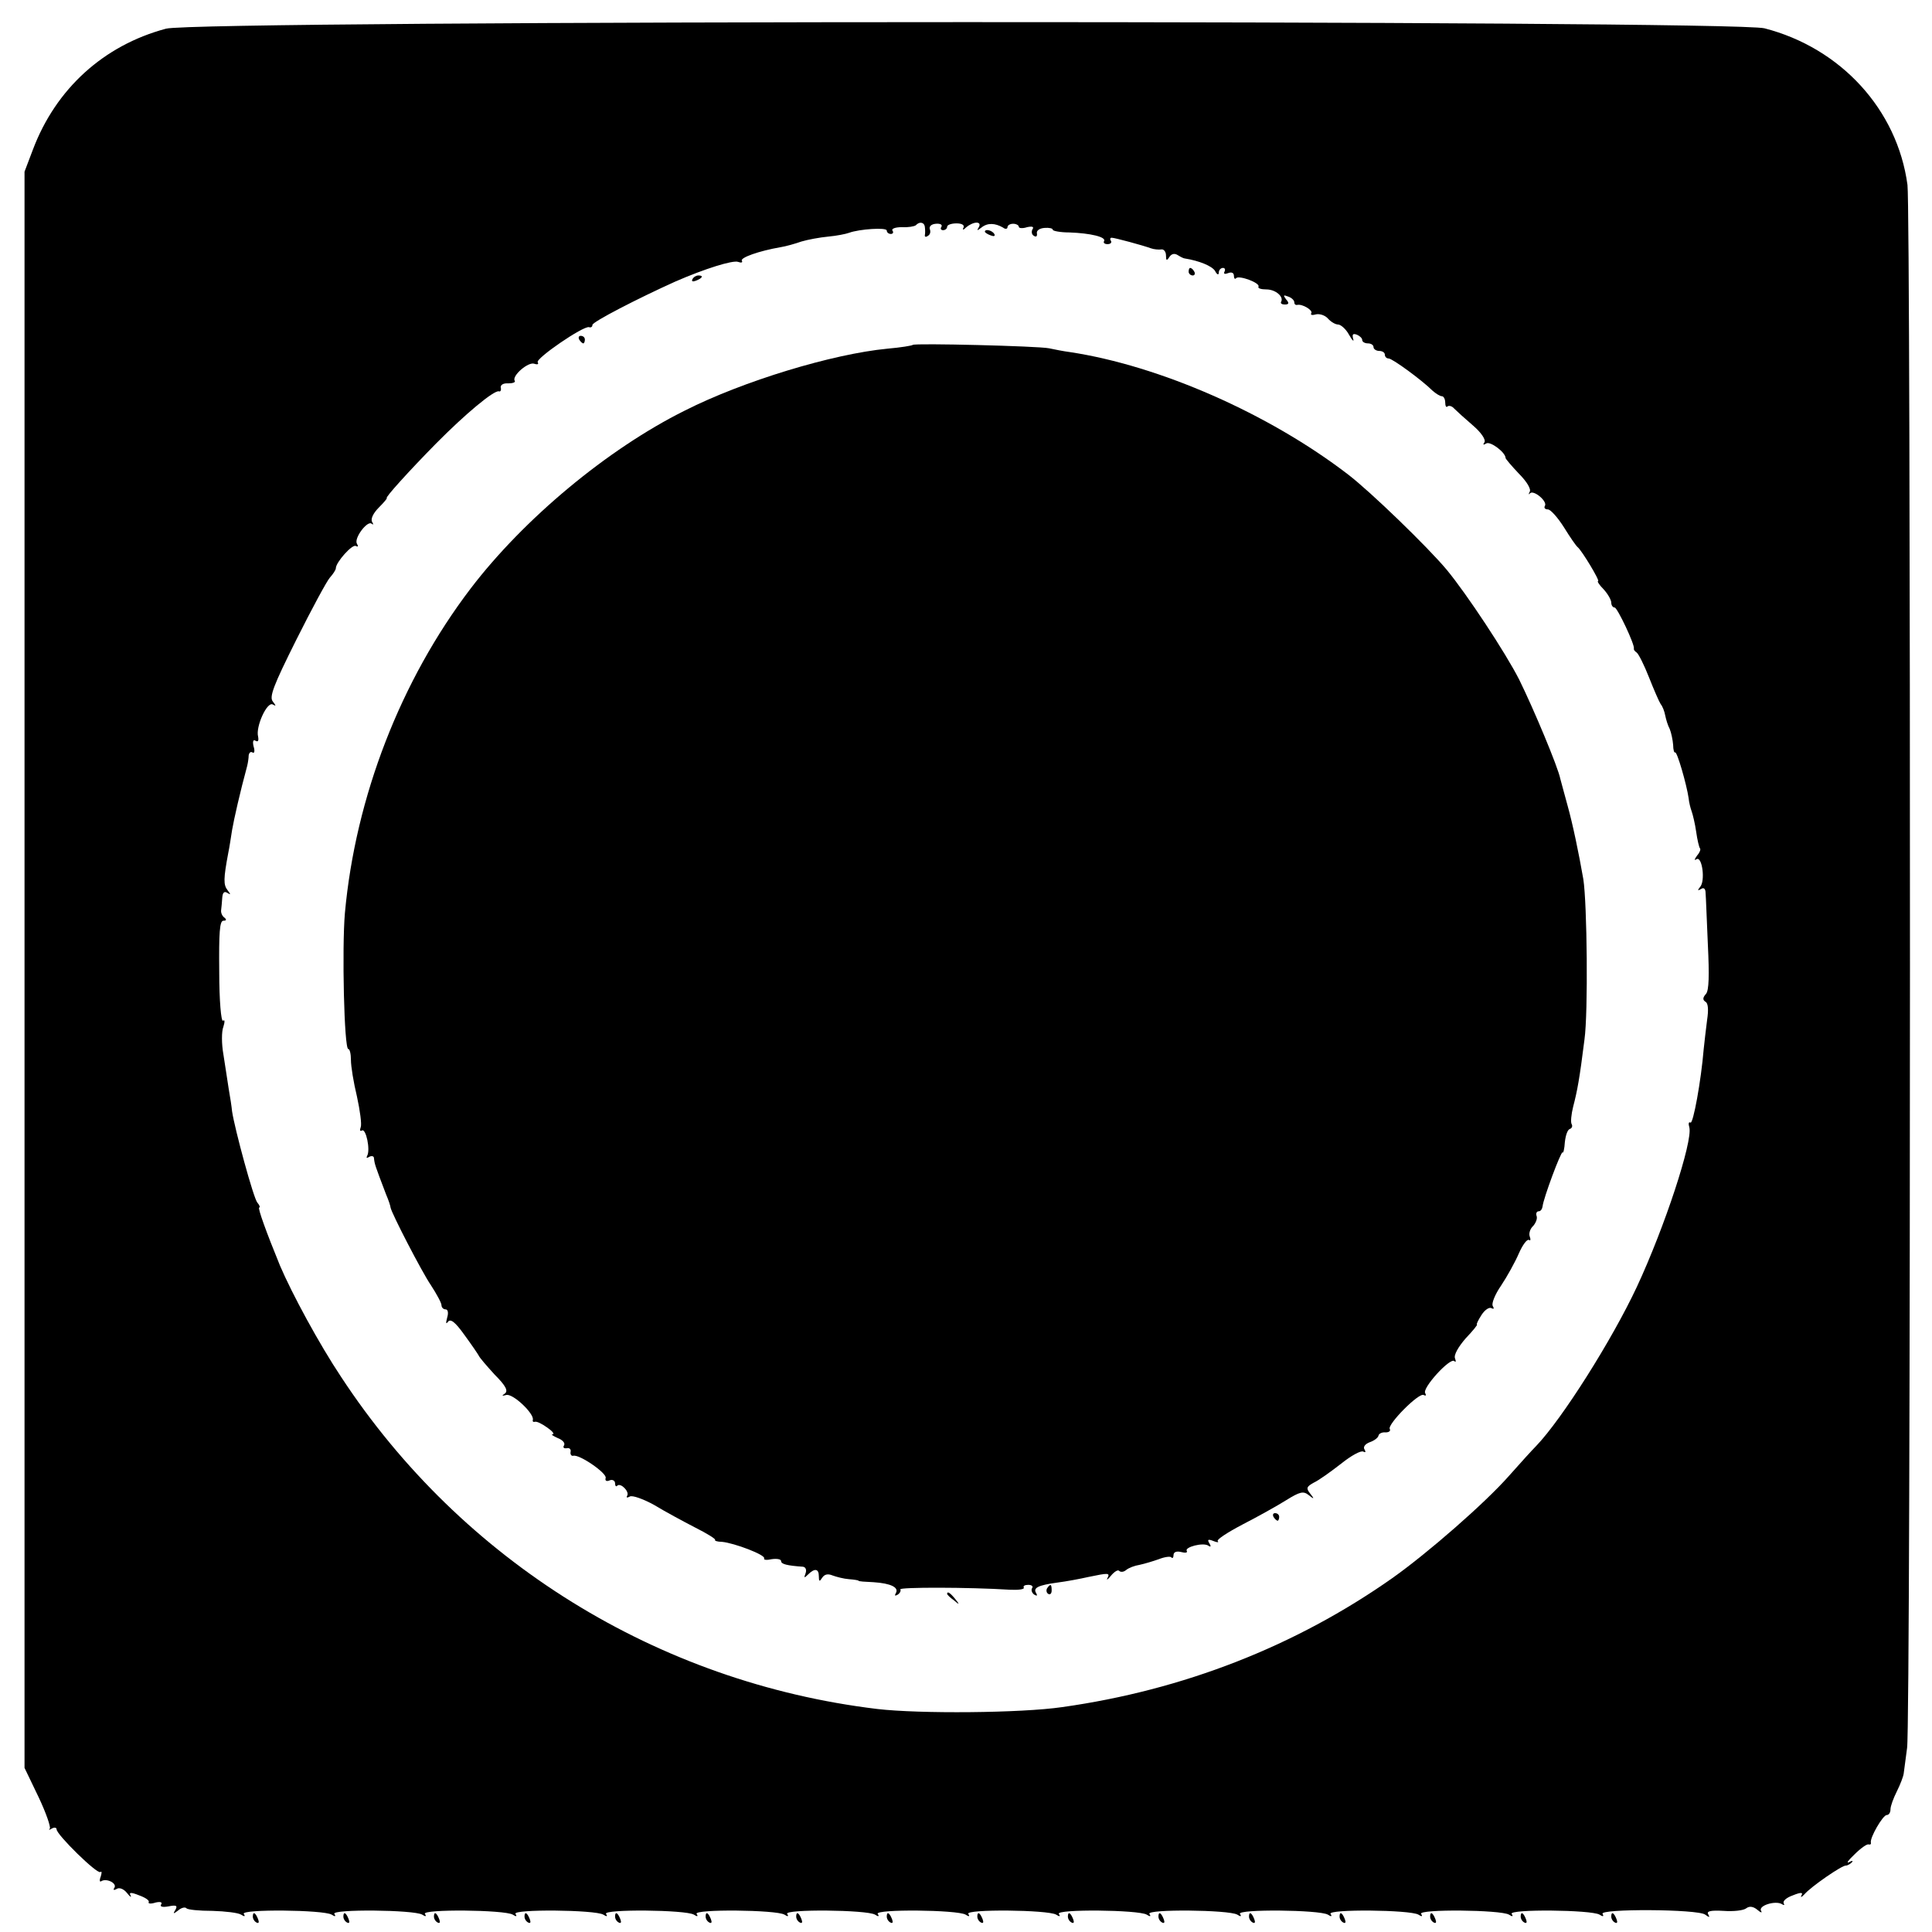 <?xml version="1.0" standalone="no"?>
<!DOCTYPE svg PUBLIC "-//W3C//DTD SVG 20010904//EN"
 "http://www.w3.org/TR/2001/REC-SVG-20010904/DTD/svg10.dtd">
<svg version="1.0" xmlns="http://www.w3.org/2000/svg"
 width="512pt" height="512pt" viewBox="0 0 512 512"
 preserveAspectRatio="xMidYMid meet">
<g transform="translate(0,512) scale(0.1,-0.1)"
fill="#000000" stroke="none">
<path d="M440 5044 c-165 -44 -292 -159 -353 -321 l-22 -58 0 -2115 0 -2115
37 -77 c20 -42 33 -80 30 -84 -4 -4 -1 -4 5 0 7 4 13 3 13 -2 0 -14 108 -120
116 -113 4 3 4 -2 1 -12 -4 -10 -3 -16 2 -12 14 8 42 -6 34 -18 -4 -6 -1 -7 6
-3 7 5 19 0 27 -10 9 -11 13 -14 10 -7 -5 8 1 9 23 0 17 -6 28 -14 25 -18 -2
-4 6 -5 18 -1 13 3 19 1 15 -5 -4 -6 4 -8 20 -5 20 4 24 2 18 -9 -7 -11 -6
-12 7 -2 8 7 18 10 22 6 3 -4 34 -7 69 -7 34 -1 68 -5 76 -10 9 -6 12 -5 7 2
-8 13 211 11 233 -2 9 -6 12 -5 7 2 -8 13 211 11 233 -2 9 -6 12 -5 7 2 -8 13
211 11 233 -2 9 -6 12 -5 7 2 -8 13 211 11 233 -2 9 -6 12 -5 7 2 -8 13 211
11 233 -2 9 -6 12 -5 7 2 -8 13 211 11 233 -2 9 -6 12 -5 7 2 -8 13 211 11
233 -2 9 -6 12 -5 7 2 -8 13 211 11 233 -2 9 -6 12 -5 7 2 -8 13 211 11 233
-2 9 -6 12 -5 7 2 -8 13 211 11 233 -2 9 -6 12 -5 7 2 -8 13 211 11 233 -2 9
-6 12 -5 7 2 -8 13 211 11 233 -2 9 -6 12 -5 7 2 -8 13 211 11 233 -2 9 -6 12
-5 7 2 -8 13 211 11 233 -2 9 -6 12 -5 7 2 -8 13 211 11 233 -2 9 -6 12 -5 8
2 -10 14 253 13 272 -2 11 -8 13 -8 8 1 -5 8 6 11 40 9 27 -2 54 1 61 7 8 6
18 5 29 -4 9 -8 14 -9 10 -3 -8 14 38 28 55 18 6 -4 8 -3 5 2 -3 6 7 15 24 21
22 9 28 8 23 0 -3 -7 0 -5 8 3 17 20 101 78 110 76 3 0 10 3 15 8 5 5 2 6 -7
1 -8 -4 -2 5 15 21 16 16 33 28 37 26 5 -1 7 1 6 5 -3 13 32 73 42 73 6 0 10
7 10 15 0 9 8 30 17 48 9 18 17 39 18 47 1 8 5 39 9 68 10 67 10 4073 1 4142
-27 200 -177 363 -379 415 -88 22 -4151 22 -4236 -1z m2011 -526 c1 -7 1 -17
0 -21 -1 -5 3 -6 8 -2 6 3 8 11 5 18 -2 7 4 13 16 14 11 1 18 -2 15 -8 -4 -5
-1 -9 4 -9 6 0 11 4 11 9 0 5 11 9 25 9 15 0 22 -5 18 -12 -3 -6 0 -6 8 2 7 6
19 12 27 12 8 0 10 -5 6 -12 -6 -10 -5 -10 7 -1 16 13 36 12 57 0 6 -5 12 -4
12 1 0 5 7 9 15 9 8 0 15 -4 15 -8 0 -4 10 -5 22 -1 14 3 19 1 14 -6 -3 -6 -2
-14 4 -17 6 -4 9 -1 8 6 -2 8 7 14 20 15 12 1 22 -1 22 -5 0 -3 20 -7 44 -7
56 -2 98 -12 92 -23 -3 -4 1 -8 9 -8 8 0 12 4 9 9 -3 4 -2 8 2 8 8 0 82 -20
104 -28 8 -3 21 -4 28 -3 6 1 12 -6 12 -16 0 -14 2 -15 9 -4 6 9 14 10 22 5 8
-5 16 -9 19 -9 38 -6 72 -20 80 -33 5 -10 10 -12 10 -4 0 6 5 12 11 12 5 0 7
-4 4 -10 -3 -6 1 -7 9 -4 10 4 16 1 16 -7 0 -7 3 -10 6 -6 8 8 65 -13 59 -23
-2 -4 7 -7 21 -7 25 0 47 -20 39 -33 -2 -4 2 -7 10 -7 11 0 12 4 3 14 -8 11
-7 12 6 7 9 -3 16 -10 16 -15 0 -5 3 -8 8 -7 13 3 42 -14 37 -22 -3 -5 3 -6
13 -3 10 2 24 -3 31 -11 8 -9 20 -16 27 -16 7 0 21 -12 29 -27 9 -16 14 -20
11 -11 -3 12 -1 15 10 11 7 -3 14 -9 14 -14 0 -5 7 -9 15 -9 8 0 15 -4 15 -10
0 -5 7 -10 15 -10 8 0 15 -4 15 -10 0 -5 4 -10 10 -10 10 0 89 -58 116 -85 9
-8 20 -15 25 -15 5 0 9 -8 9 -17 0 -9 3 -14 6 -10 4 3 12 1 18 -6 7 -7 29 -27
50 -45 21 -18 34 -37 30 -44 -5 -7 -3 -8 5 -3 11 6 51 -24 51 -39 0 -2 16 -21
35 -41 21 -21 33 -41 29 -48 -4 -7 -3 -9 1 -4 10 9 47 -22 39 -34 -3 -5 1 -9
8 -9 7 0 26 -21 43 -48 16 -26 32 -49 36 -52 11 -9 60 -90 54 -90 -3 0 3 -10
15 -22 11 -12 20 -28 20 -35 0 -7 4 -13 9 -13 7 0 54 -99 51 -109 -1 -2 2 -7
7 -10 5 -3 20 -33 33 -66 13 -33 27 -65 31 -71 5 -6 10 -19 12 -30 2 -10 7
-27 12 -36 4 -10 8 -29 9 -42 0 -13 3 -22 5 -20 5 5 31 -86 36 -121 1 -11 5
-27 8 -35 3 -8 9 -33 12 -54 3 -22 8 -42 10 -44 3 -3 -1 -12 -8 -20 -7 -10 -8
-13 -1 -9 15 9 24 -59 9 -74 -7 -9 -6 -10 3 -5 7 5 12 1 12 -11 1 -10 3 -71 6
-136 4 -82 3 -122 -5 -131 -9 -10 -9 -16 -1 -21 7 -4 8 -22 4 -48 -3 -23 -7
-58 -9 -77 -7 -85 -28 -199 -35 -195 -5 3 -6 -3 -3 -13 9 -37 -65 -263 -139
-422 -66 -141 -198 -350 -267 -422 -9 -9 -41 -44 -71 -78 -64 -73 -218 -207
-310 -272 -257 -181 -555 -297 -875 -342 -110 -16 -379 -18 -490 -5 -582 70
-1101 392 -1421 880 -58 87 -130 220 -162 295 -36 88 -60 154 -55 154 3 0 1 6
-5 13 -10 11 -60 195 -67 242 -1 11 -5 38 -9 60 -3 22 -10 63 -14 91 -5 28 -5
61 0 73 4 13 4 20 -1 16 -5 -3 -10 53 -10 130 -1 103 1 135 11 135 8 0 9 3 3
8 -6 4 -10 13 -9 20 1 6 2 21 3 33 1 13 5 18 13 13 10 -6 10 -5 1 7 -11 14
-11 30 2 99 3 14 7 41 10 60 5 29 21 100 40 170 2 8 4 21 4 28 1 7 5 11 10 8
5 -4 7 4 3 16 -3 13 -1 19 5 15 7 -4 9 0 7 11 -7 26 24 94 39 85 9 -5 9 -4 0
8 -10 12 2 43 62 163 41 82 81 156 89 165 9 10 16 21 16 25 0 16 44 65 53 59
6 -3 7 -1 3 6 -9 14 28 63 39 53 5 -4 5 -1 1 5 -4 8 3 23 18 38 14 14 23 25
21 25 -6 0 59 72 130 144 79 80 154 142 167 139 4 -2 7 3 5 10 -1 7 7 12 20
11 12 0 20 3 17 7 -8 13 36 51 52 45 9 -3 12 -1 9 4 -6 10 121 97 136 93 5 -2
9 1 9 6 0 8 120 70 220 115 78 34 152 57 166 52 8 -3 13 -2 10 3 -5 8 45 26
103 36 13 2 38 9 55 15 17 5 49 11 71 13 22 2 47 7 55 10 27 10 100 15 100 6
0 -5 5 -9 11 -9 5 0 8 4 4 9 -3 5 8 9 25 9 17 -1 33 2 37 5 10 11 23 8 24 -5z"/>
<path d="M2610 4506 c0 -2 7 -7 16 -10 8 -3 12 -2 9 4 -6 10 -25 14 -25 6z"/>
<path d="M3150 4400 c0 -5 5 -10 11 -10 5 0 7 5 4 10 -3 6 -8 10 -11 10 -2 0
-4 -4 -4 -10z"/>
<path d="M1835 4380 c-3 -6 1 -7 9 -4 18 7 21 14 7 14 -6 0 -13 -4 -16 -10z"/>
<path d="M1535 4220 c3 -5 8 -10 11 -10 2 0 4 5 4 10 0 6 -5 10 -11 10 -5 0
-7 -4 -4 -10z"/>
<path d="M2419 4206 c-2 -2 -32 -7 -67 -10 -146 -14 -383 -86 -537 -164 -205
-102 -427 -287 -568 -472 -185 -243 -305 -552 -333 -860 -8 -93 -2 -360 9
-360 4 0 7 -13 7 -29 0 -17 7 -60 16 -97 8 -37 13 -73 10 -81 -3 -8 -2 -12 3
-9 11 7 23 -52 14 -67 -3 -6 -1 -7 5 -3 7 4 13 2 13 -3 2 -17 2 -17 32 -96 7
-16 12 -32 12 -35 2 -14 83 -171 107 -206 15 -23 28 -47 28 -53 0 -6 5 -11 11
-11 6 0 8 -9 4 -22 -4 -15 -3 -18 2 -11 7 9 19 0 44 -35 19 -26 36 -51 38 -55
2 -5 21 -27 42 -50 30 -30 36 -43 27 -50 -9 -6 -8 -7 3 -4 17 6 76 -50 71 -66
-1 -4 1 -6 5 -5 5 2 19 -5 33 -15 13 -9 20 -17 15 -18 -6 0 0 -4 13 -10 13 -5
20 -13 17 -19 -4 -6 -1 -9 7 -8 7 2 12 -3 10 -10 -1 -6 2 -11 7 -10 16 5 91
-47 86 -59 -2 -7 2 -10 11 -6 7 3 14 -1 14 -8 0 -7 3 -10 6 -6 9 8 33 -16 26
-27 -3 -5 0 -6 7 -2 6 4 35 -6 64 -22 28 -17 78 -44 109 -60 32 -16 56 -31 53
-33 -2 -2 6 -5 18 -5 33 -3 117 -35 112 -44 -2 -4 7 -5 20 -2 14 2 25 0 25 -5
0 -8 15 -12 58 -15 7 -1 10 -8 7 -17 -5 -13 -4 -14 6 -4 18 18 29 16 29 -4 0
-15 2 -15 9 -4 6 9 15 11 27 6 11 -4 30 -9 44 -10 14 -1 25 -3 25 -4 0 -2 18
-3 40 -4 46 -3 68 -14 59 -29 -4 -7 -2 -8 5 -4 6 4 9 10 7 14 -4 6 180 6 291
-1 22 -1 39 1 36 6 -2 4 3 7 12 7 9 0 14 -4 10 -9 -3 -5 0 -13 6 -17 7 -4 9
-3 5 4 -9 14 5 21 56 28 24 3 61 10 83 15 53 11 57 11 50 -3 -4 -7 1 -4 9 6 9
11 19 17 22 13 4 -4 12 -3 18 2 7 6 23 12 36 14 14 3 37 10 51 15 15 6 30 8
33 5 3 -4 6 -1 6 6 0 8 8 11 20 8 11 -3 18 -2 15 3 -6 10 43 23 57 14 7 -5 8
-2 3 6 -6 10 -4 12 11 6 10 -4 15 -4 11 0 -3 4 26 23 66 44 39 20 91 49 115
64 37 23 46 25 60 14 15 -12 16 -11 4 4 -11 14 -10 18 10 29 13 6 45 29 72 50
26 21 53 36 59 32 6 -3 7 -1 3 6 -4 6 1 14 14 19 12 4 22 12 23 17 1 6 10 10
19 9 9 0 14 4 11 9 -7 12 78 98 90 90 6 -3 7 -1 4 5 -9 13 66 95 77 85 4 -4 5
-1 2 7 -4 9 9 31 28 53 19 20 33 37 30 37 -2 0 3 11 12 25 9 14 21 22 27 18 6
-3 7 -1 3 6 -4 6 6 31 22 54 16 24 37 62 47 85 10 23 22 39 27 36 4 -3 5 1 2
9 -3 8 1 21 9 28 7 8 12 20 9 27 -2 6 0 12 6 12 5 0 9 6 10 13 2 21 49 147 53
143 2 -3 5 10 6 27 2 18 7 33 13 35 6 2 8 8 5 13 -3 5 -1 26 4 46 11 42 17 74
30 178 10 71 7 361 -3 425 -12 69 -28 146 -42 196 -8 28 -16 60 -19 70 -6 31
-71 186 -109 263 -36 71 -139 227 -192 291 -50 60 -203 208 -262 253 -210 161
-499 288 -737 324 -16 2 -41 7 -55 10 -29 6 -356 14 -361 9z"/>
<path d="M3375 1100 c3 -5 8 -10 11 -10 2 0 4 5 4 10 0 6 -5 10 -11 10 -5 0
-7 -4 -4 -10z"/>
<path d="M2775 911 c-3 -5 -2 -12 3 -15 5 -3 9 1 9 9 0 17 -3 19 -12 6z"/>
<path d="M2510 896 c0 -2 8 -10 18 -17 15 -13 16 -12 3 4 -13 16 -21 21 -21
13z"/>
<path d="M670 41 c0 -6 4 -13 10 -16 6 -3 7 1 4 9 -7 18 -14 21 -14 7z"/>
<path d="M910 41 c0 -6 4 -13 10 -16 6 -3 7 1 4 9 -7 18 -14 21 -14 7z"/>
<path d="M1150 41 c0 -6 4 -13 10 -16 6 -3 7 1 4 9 -7 18 -14 21 -14 7z"/>
<path d="M1390 41 c0 -6 4 -13 10 -16 6 -3 7 1 4 9 -7 18 -14 21 -14 7z"/>
<path d="M1630 41 c0 -6 4 -13 10 -16 6 -3 7 1 4 9 -7 18 -14 21 -14 7z"/>
<path d="M1870 41 c0 -6 4 -13 10 -16 6 -3 7 1 4 9 -7 18 -14 21 -14 7z"/>
<path d="M2110 41 c0 -6 4 -13 10 -16 6 -3 7 1 4 9 -7 18 -14 21 -14 7z"/>
<path d="M2350 41 c0 -6 4 -13 10 -16 6 -3 7 1 4 9 -7 18 -14 21 -14 7z"/>
<path d="M2590 41 c0 -6 4 -13 10 -16 6 -3 7 1 4 9 -7 18 -14 21 -14 7z"/>
<path d="M2830 41 c0 -6 4 -13 10 -16 6 -3 7 1 4 9 -7 18 -14 21 -14 7z"/>
<path d="M3070 41 c0 -6 4 -13 10 -16 6 -3 7 1 4 9 -7 18 -14 21 -14 7z"/>
<path d="M3310 41 c0 -6 4 -13 10 -16 6 -3 7 1 4 9 -7 18 -14 21 -14 7z"/>
<path d="M3550 41 c0 -6 4 -13 10 -16 6 -3 7 1 4 9 -7 18 -14 21 -14 7z"/>
<path d="M3790 41 c0 -6 4 -13 10 -16 6 -3 7 1 4 9 -7 18 -14 21 -14 7z"/>
<path d="M4030 41 c0 -6 4 -13 10 -16 6 -3 7 1 4 9 -7 18 -14 21 -14 7z"/>
<path d="M4270 41 c0 -6 4 -13 10 -16 6 -3 7 1 4 9 -7 18 -14 21 -14 7z"/>
</g>
</svg>
